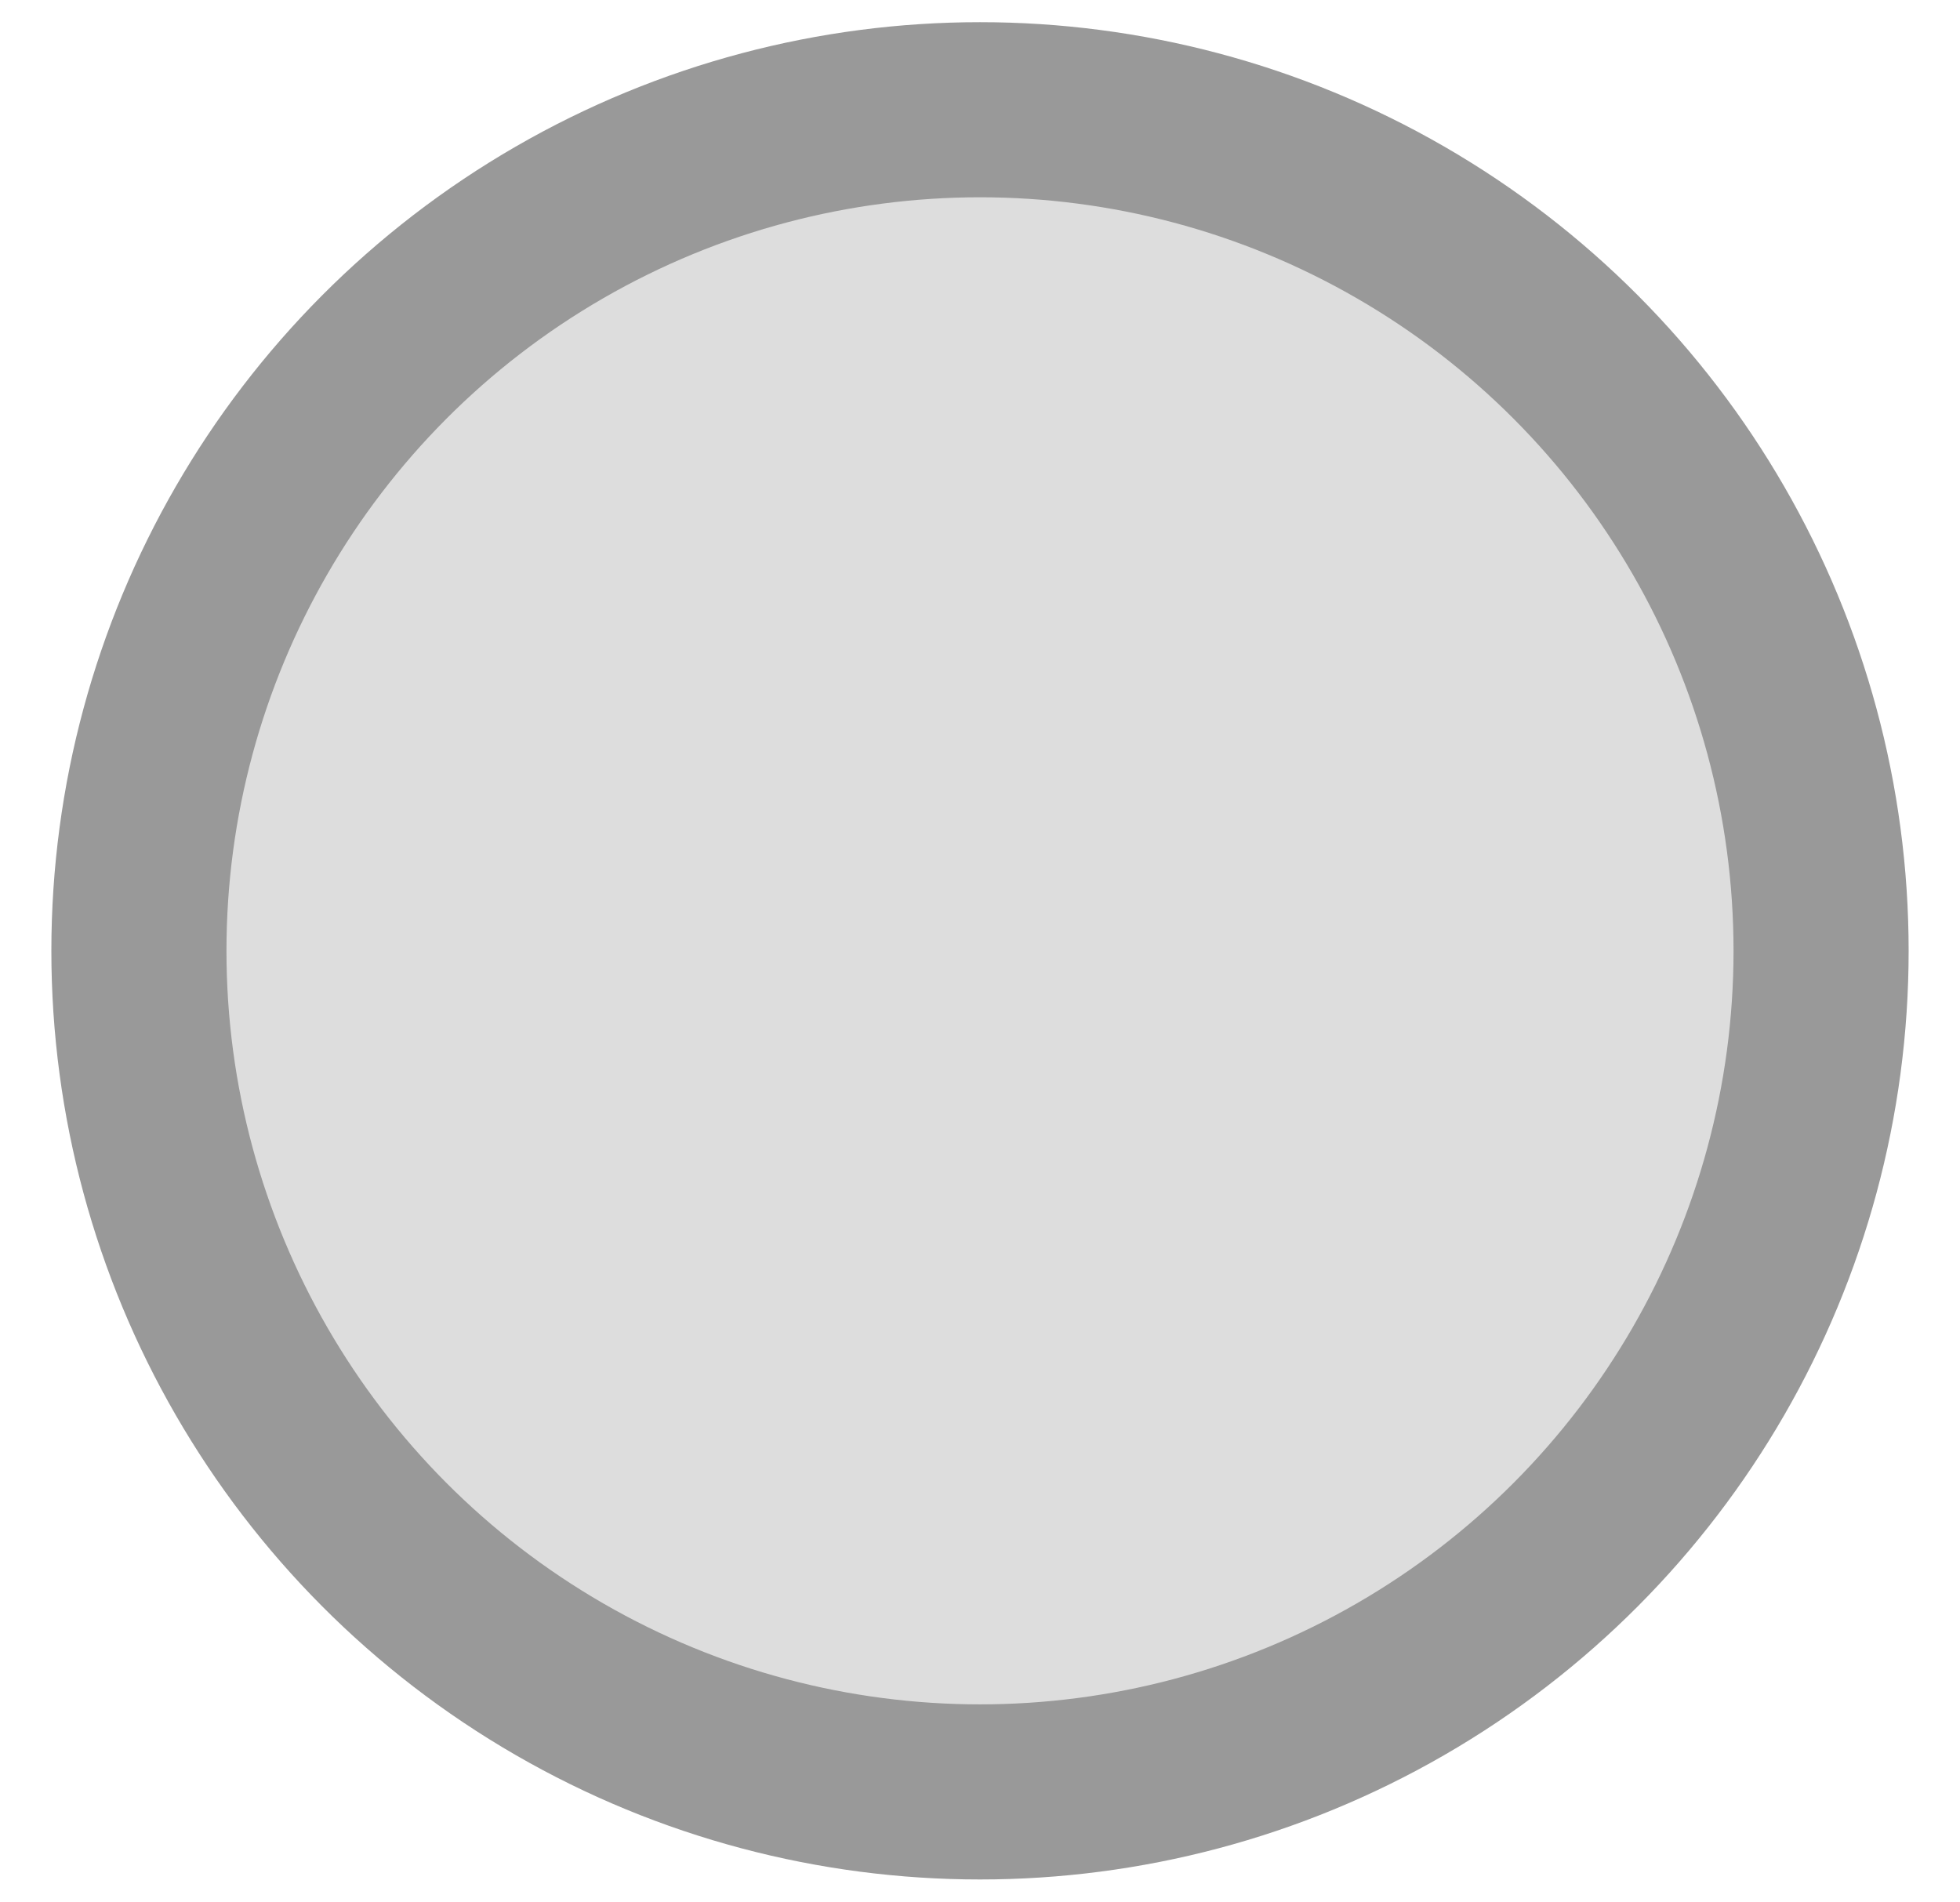 <?xml version="1.0" encoding="UTF-8"?>
<svg id="Layer_2_copy" data-name="Layer 2 copy" xmlns="http://www.w3.org/2000/svg" viewBox="0 0 335.8 325.9">
  <defs>
    <style>
      .cls-1 {
        fill: #ddd;
        stroke: #999;
        stroke-miterlimit: 10;
        stroke-width: 30px;
      }
    </style>
  </defs>
  <circle class="cls-1" cx="167.9" cy="162.9" r="144.1"/>
</svg>